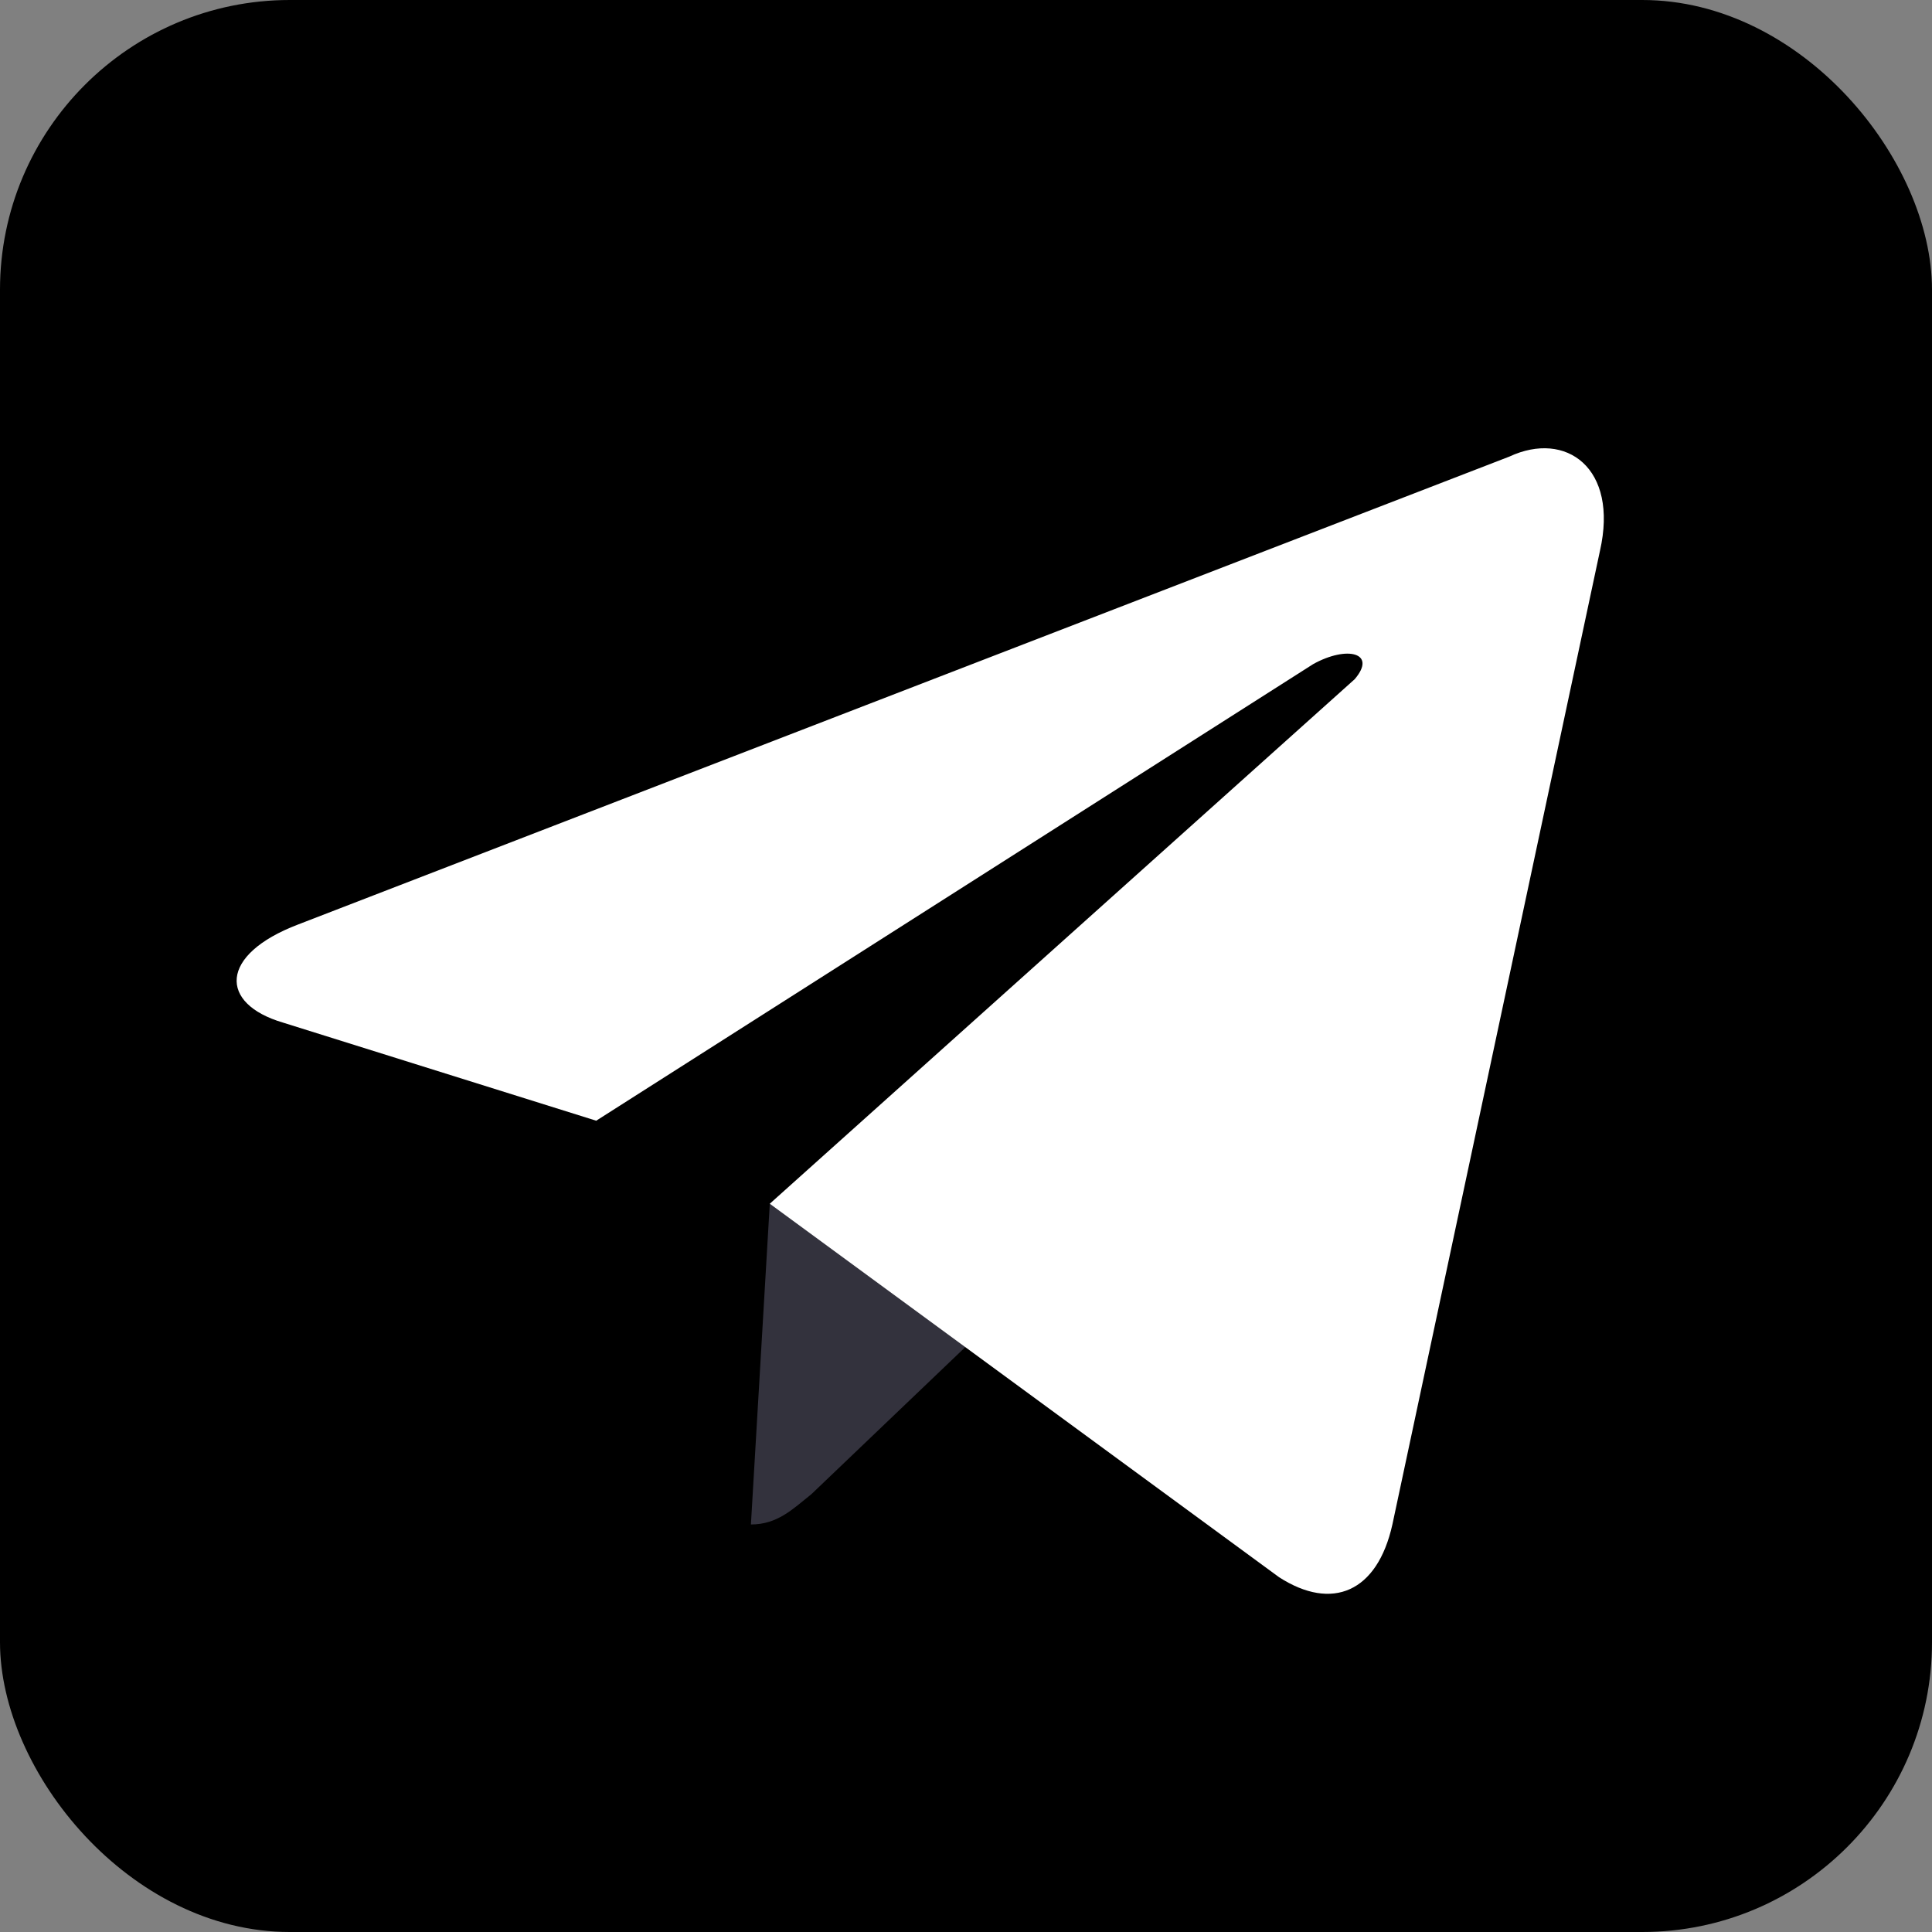 <svg xmlns="http://www.w3.org/2000/svg" aria-label="Telegram" viewBox="0 0 512 512"><rect x="0" y="0" width="512" height="512" fill="#808080" stroke="none"/><rect width="512" height="512" fill="currentColor" rx="15%"/><path fill="currentColor" d="M199 404c-11 0-10-4-13-14l-32-105 245-144"/><path fill="#33323d" d="M199 404c7 0 11-4 16-8l45-43-56-34"/><path fill="#fff" d="M204 319l135 99c14 9 26 4 30-14l55-258c5-22-9-32-24-25L79 245c-21 8-21 21-4 26l83 26 190-121c9-5 17-3 11 4"/></svg>